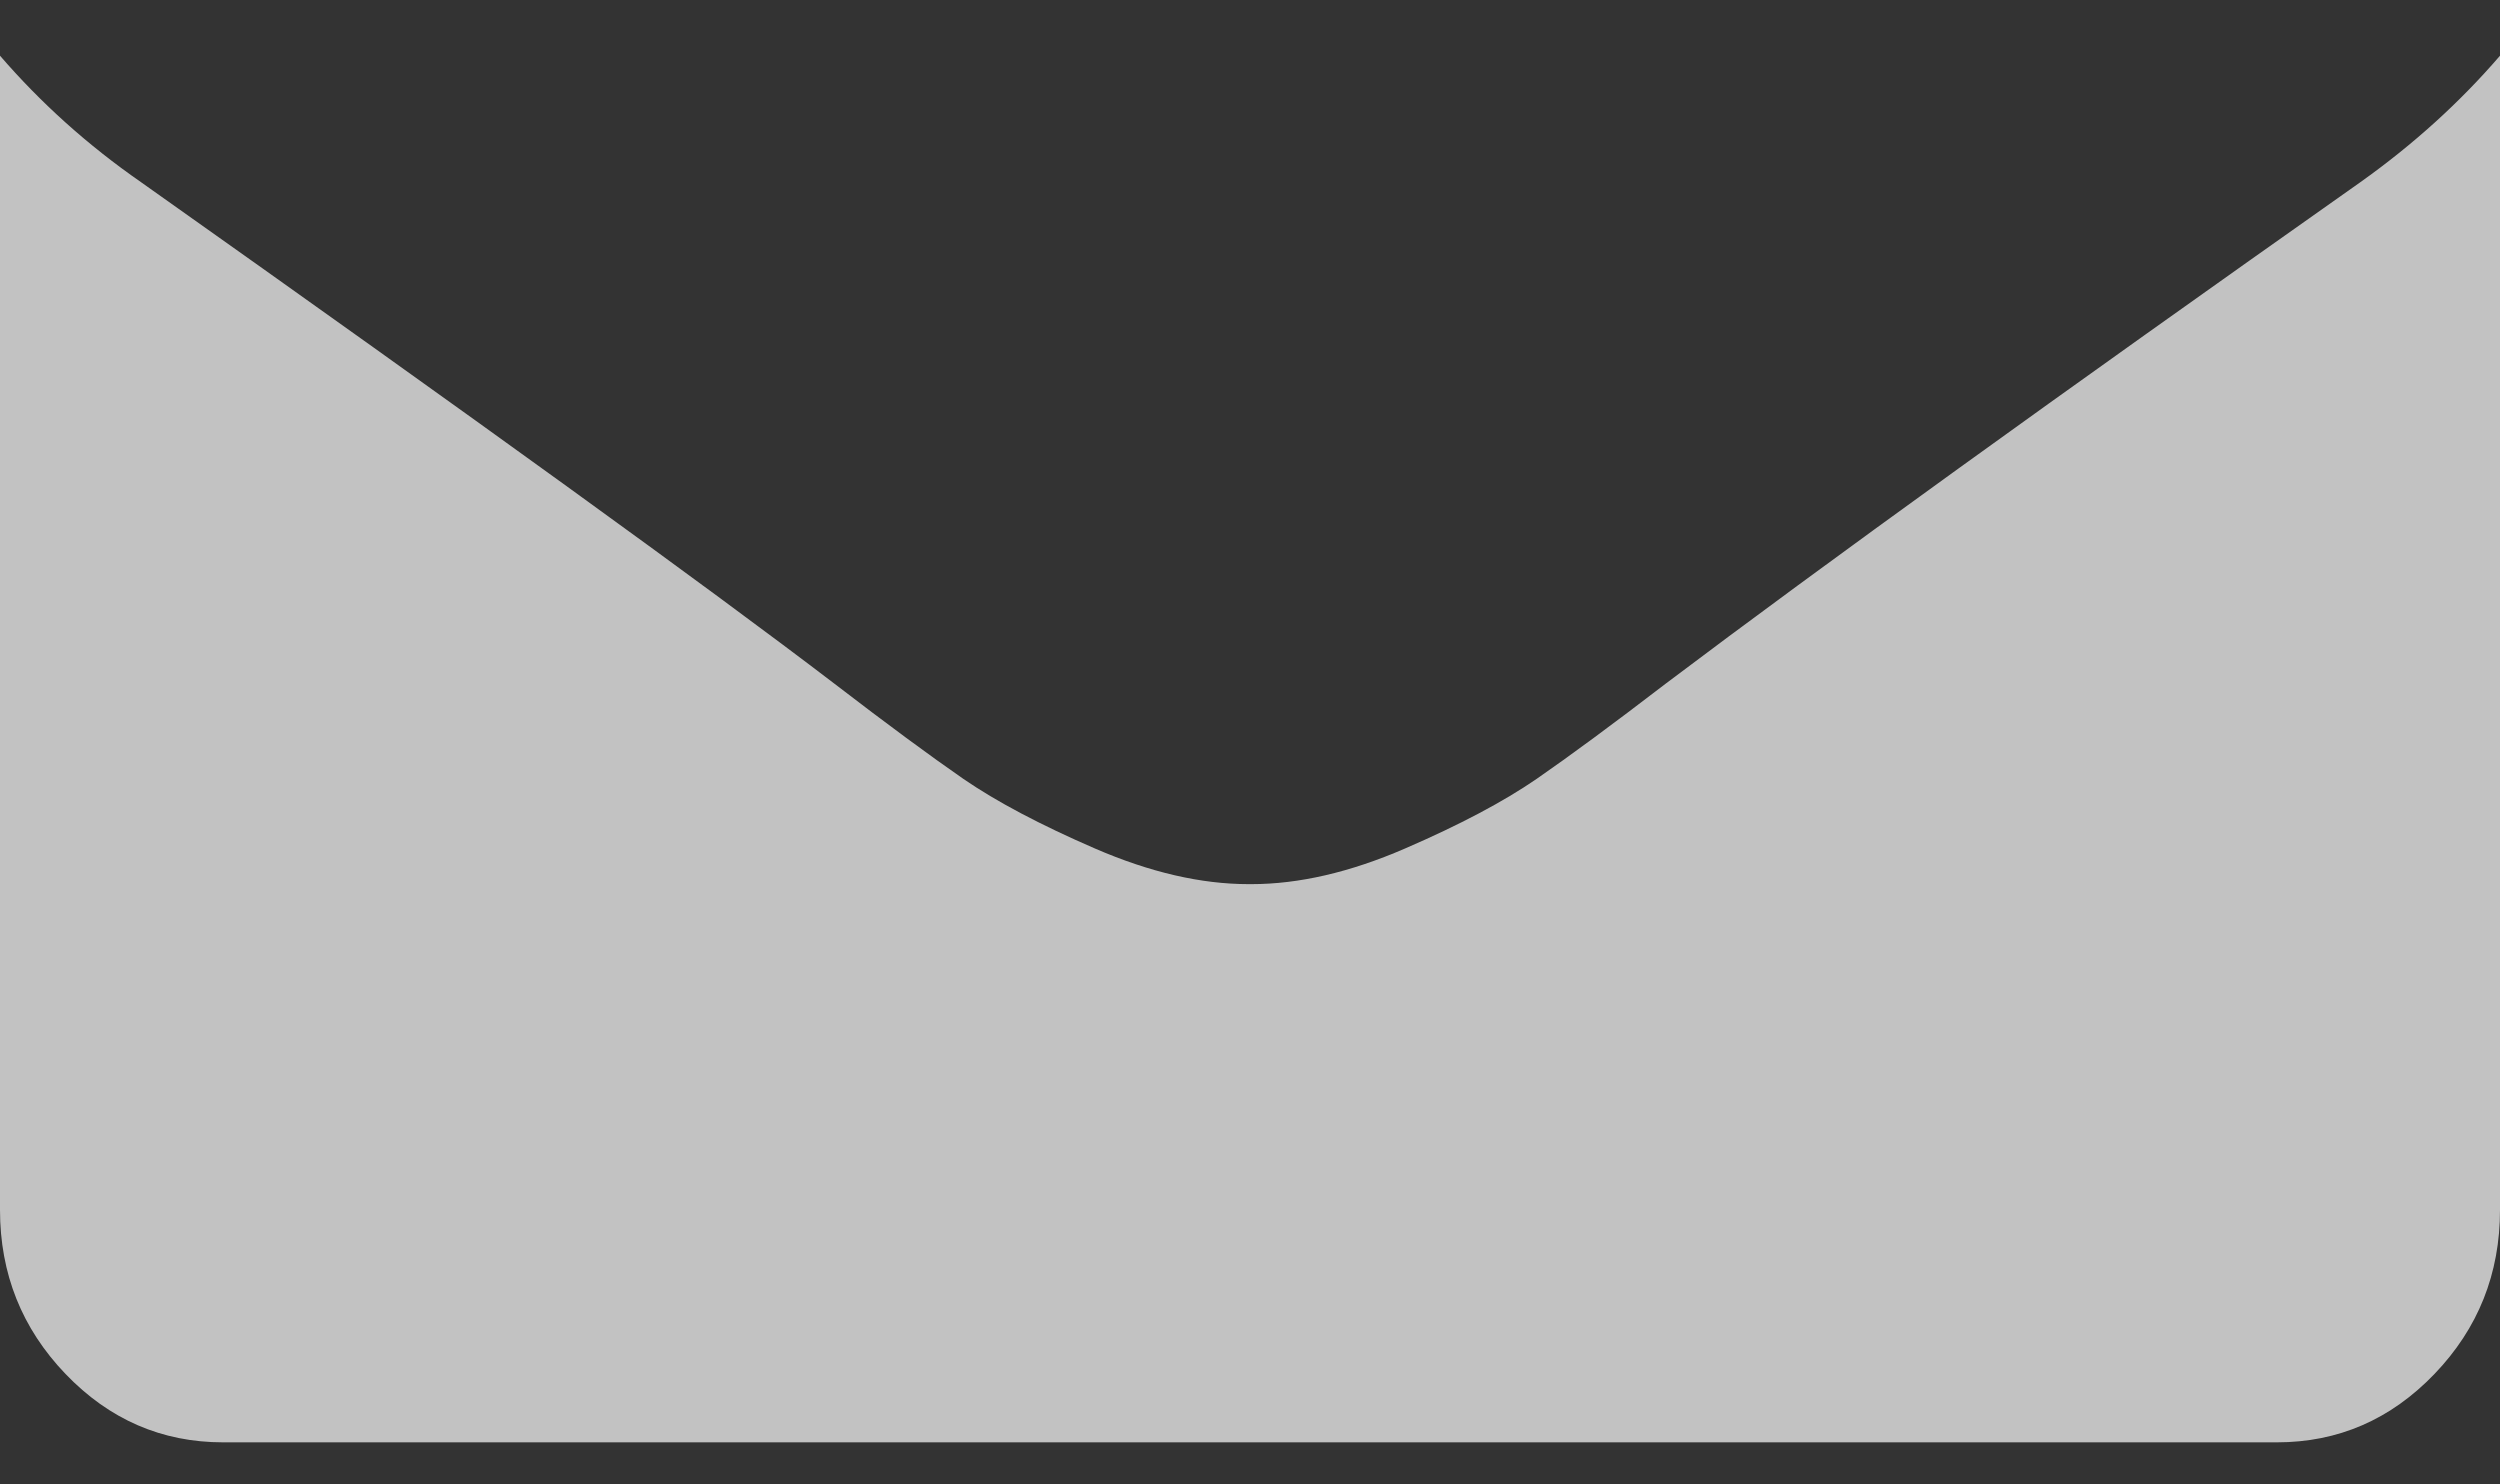 <svg width="32" height="19" viewBox="0 0 32 19" fill="none" xmlns="http://www.w3.org/2000/svg">
<rect x="0" y="0" width="32" height="19" fill="#333333" stroke="none"/>
<path d="M30.214 2.331C26.31 5.085 23.345 7.224 21.322 8.75C20.643 9.271 20.092 9.677 19.67 9.969C19.247 10.26 18.685 10.558 17.982 10.862C17.28 11.166 16.625 11.317 16.018 11.317H16H15.982C15.375 11.317 14.72 11.166 14.018 10.862C13.316 10.558 12.753 10.26 12.33 9.969C11.908 9.677 11.357 9.271 10.679 8.75C9.071 7.522 6.113 5.382 1.804 2.331C1.125 1.86 0.524 1.32 0 0.713V15.485C0 16.304 0.28 17.004 0.839 17.587C1.399 18.17 2.071 18.462 2.857 18.462H29.143C29.929 18.462 30.601 18.17 31.161 17.587C31.721 17.004 32 16.304 32 15.485V0.713C31.488 1.308 30.893 1.848 30.214 2.331Z" fill="white" fill-opacity="0.7"/>
</svg>
